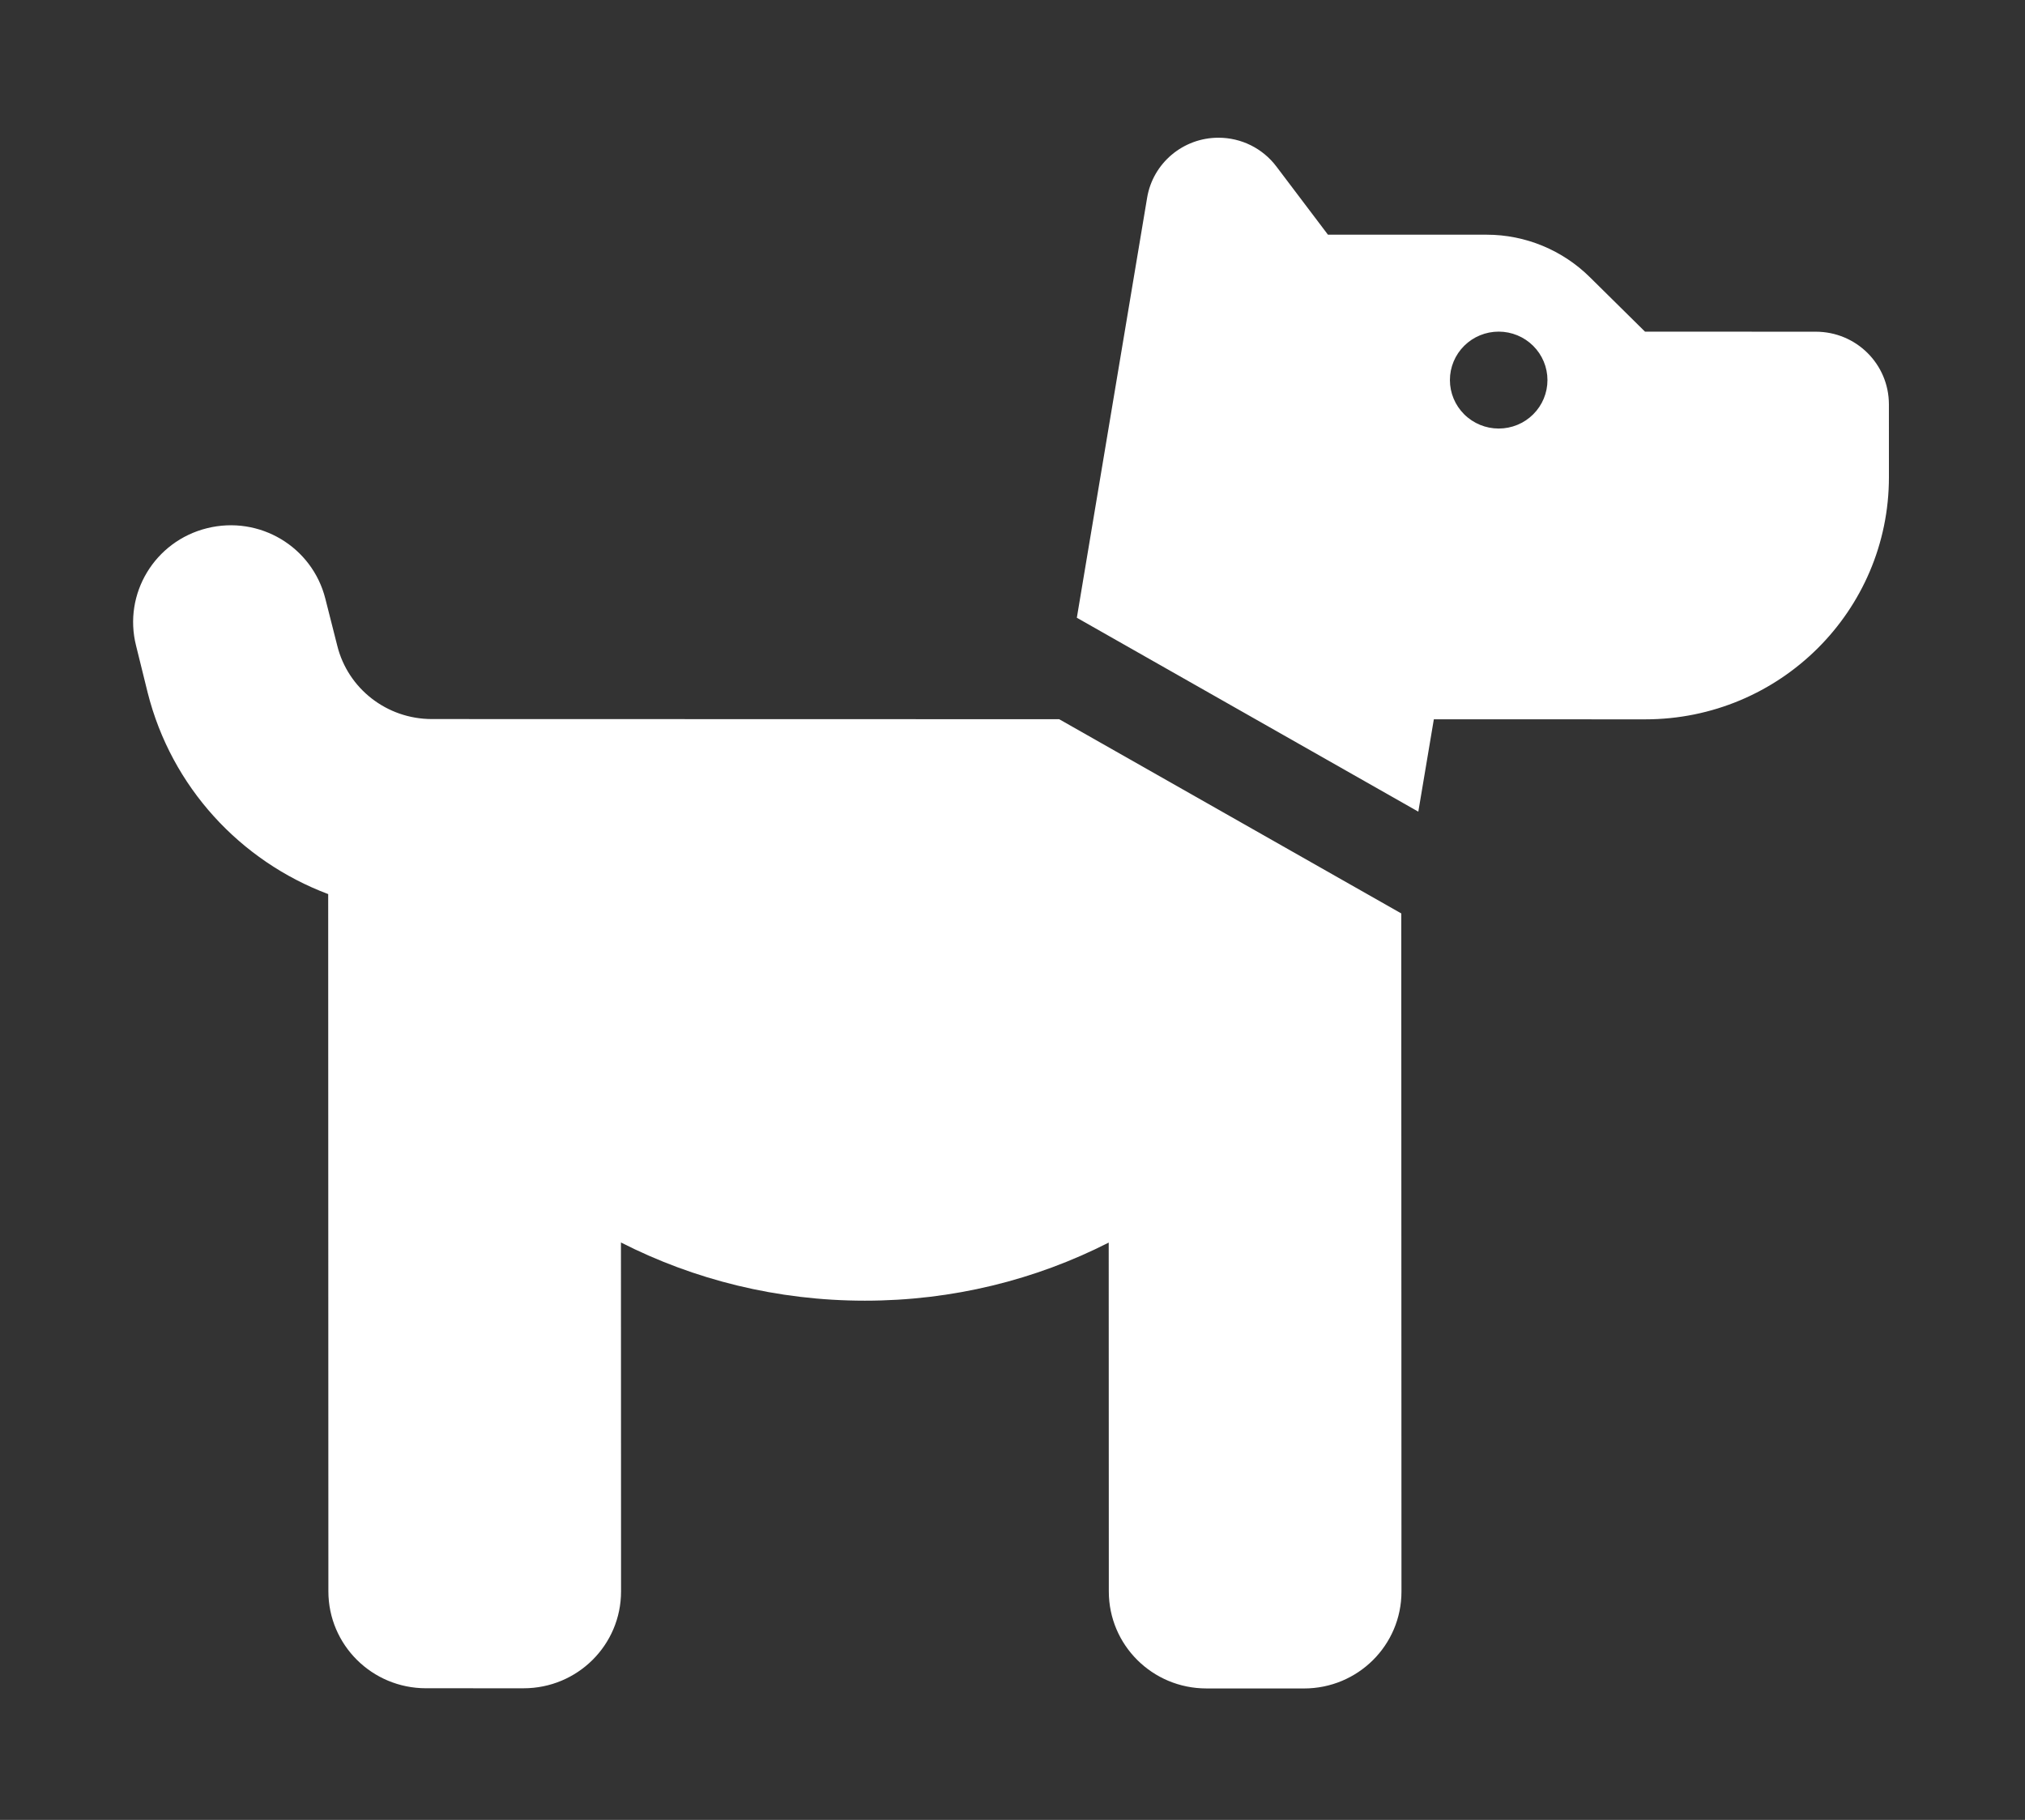 <?xml version="1.0" encoding="UTF-8" standalone="no"?><svg width='158' height='142' viewBox='0 0 158 142' fill='none' xmlns='http://www.w3.org/2000/svg'>
<rect x="0" y="0" width="158" height="142" fill="#333333" stroke="none"/>
<path d='M84.02 48.201L89.505 15.424C89.956 12.73 92.311 10.745 95.07 10.746C96.854 10.746 98.519 11.574 99.59 12.992L103.611 18.31L116.004 18.313C119.024 18.314 121.927 19.52 124.068 21.647L128.351 25.878L141.671 25.882C144.834 25.882 147.38 28.412 147.381 31.555L147.383 37.227C147.385 47.672 138.872 56.131 128.359 56.129L120.747 56.127L116.942 56.126L111.875 56.125L110.664 63.332L84.02 48.201ZM109.334 71.273L109.349 124.187C109.35 128.37 105.95 131.748 101.74 131.747L94.128 131.745C89.918 131.744 86.516 128.364 86.515 124.181L86.507 96.956C80.799 99.862 74.33 101.491 67.48 101.489C60.629 101.488 54.159 99.856 48.449 96.947L48.457 124.172C48.458 128.355 45.058 131.734 40.848 131.733L33.236 131.731C29.026 131.73 25.624 128.35 25.622 124.167L25.607 69.764C18.756 67.187 13.379 61.419 11.522 54.045L10.617 50.382C9.593 46.34 12.065 42.229 16.156 41.214C20.247 40.199 24.363 42.657 25.387 46.722L26.316 50.386C27.149 53.742 30.194 56.106 33.691 56.106L40.827 56.108L44.632 56.109L82.642 56.118L109.334 71.273ZM120.74 29.658C120.74 28.655 120.339 27.693 119.625 26.984C118.911 26.275 117.943 25.876 116.933 25.876C115.924 25.876 114.956 26.274 114.243 26.983C113.529 27.692 113.128 28.653 113.129 29.656C113.129 30.659 113.53 31.621 114.244 32.33C114.958 33.039 115.926 33.438 116.935 33.438C117.945 33.439 118.913 33.041 119.626 32.331C120.34 31.622 120.74 30.661 120.74 29.658Z' fill='white'/>
</svg>
